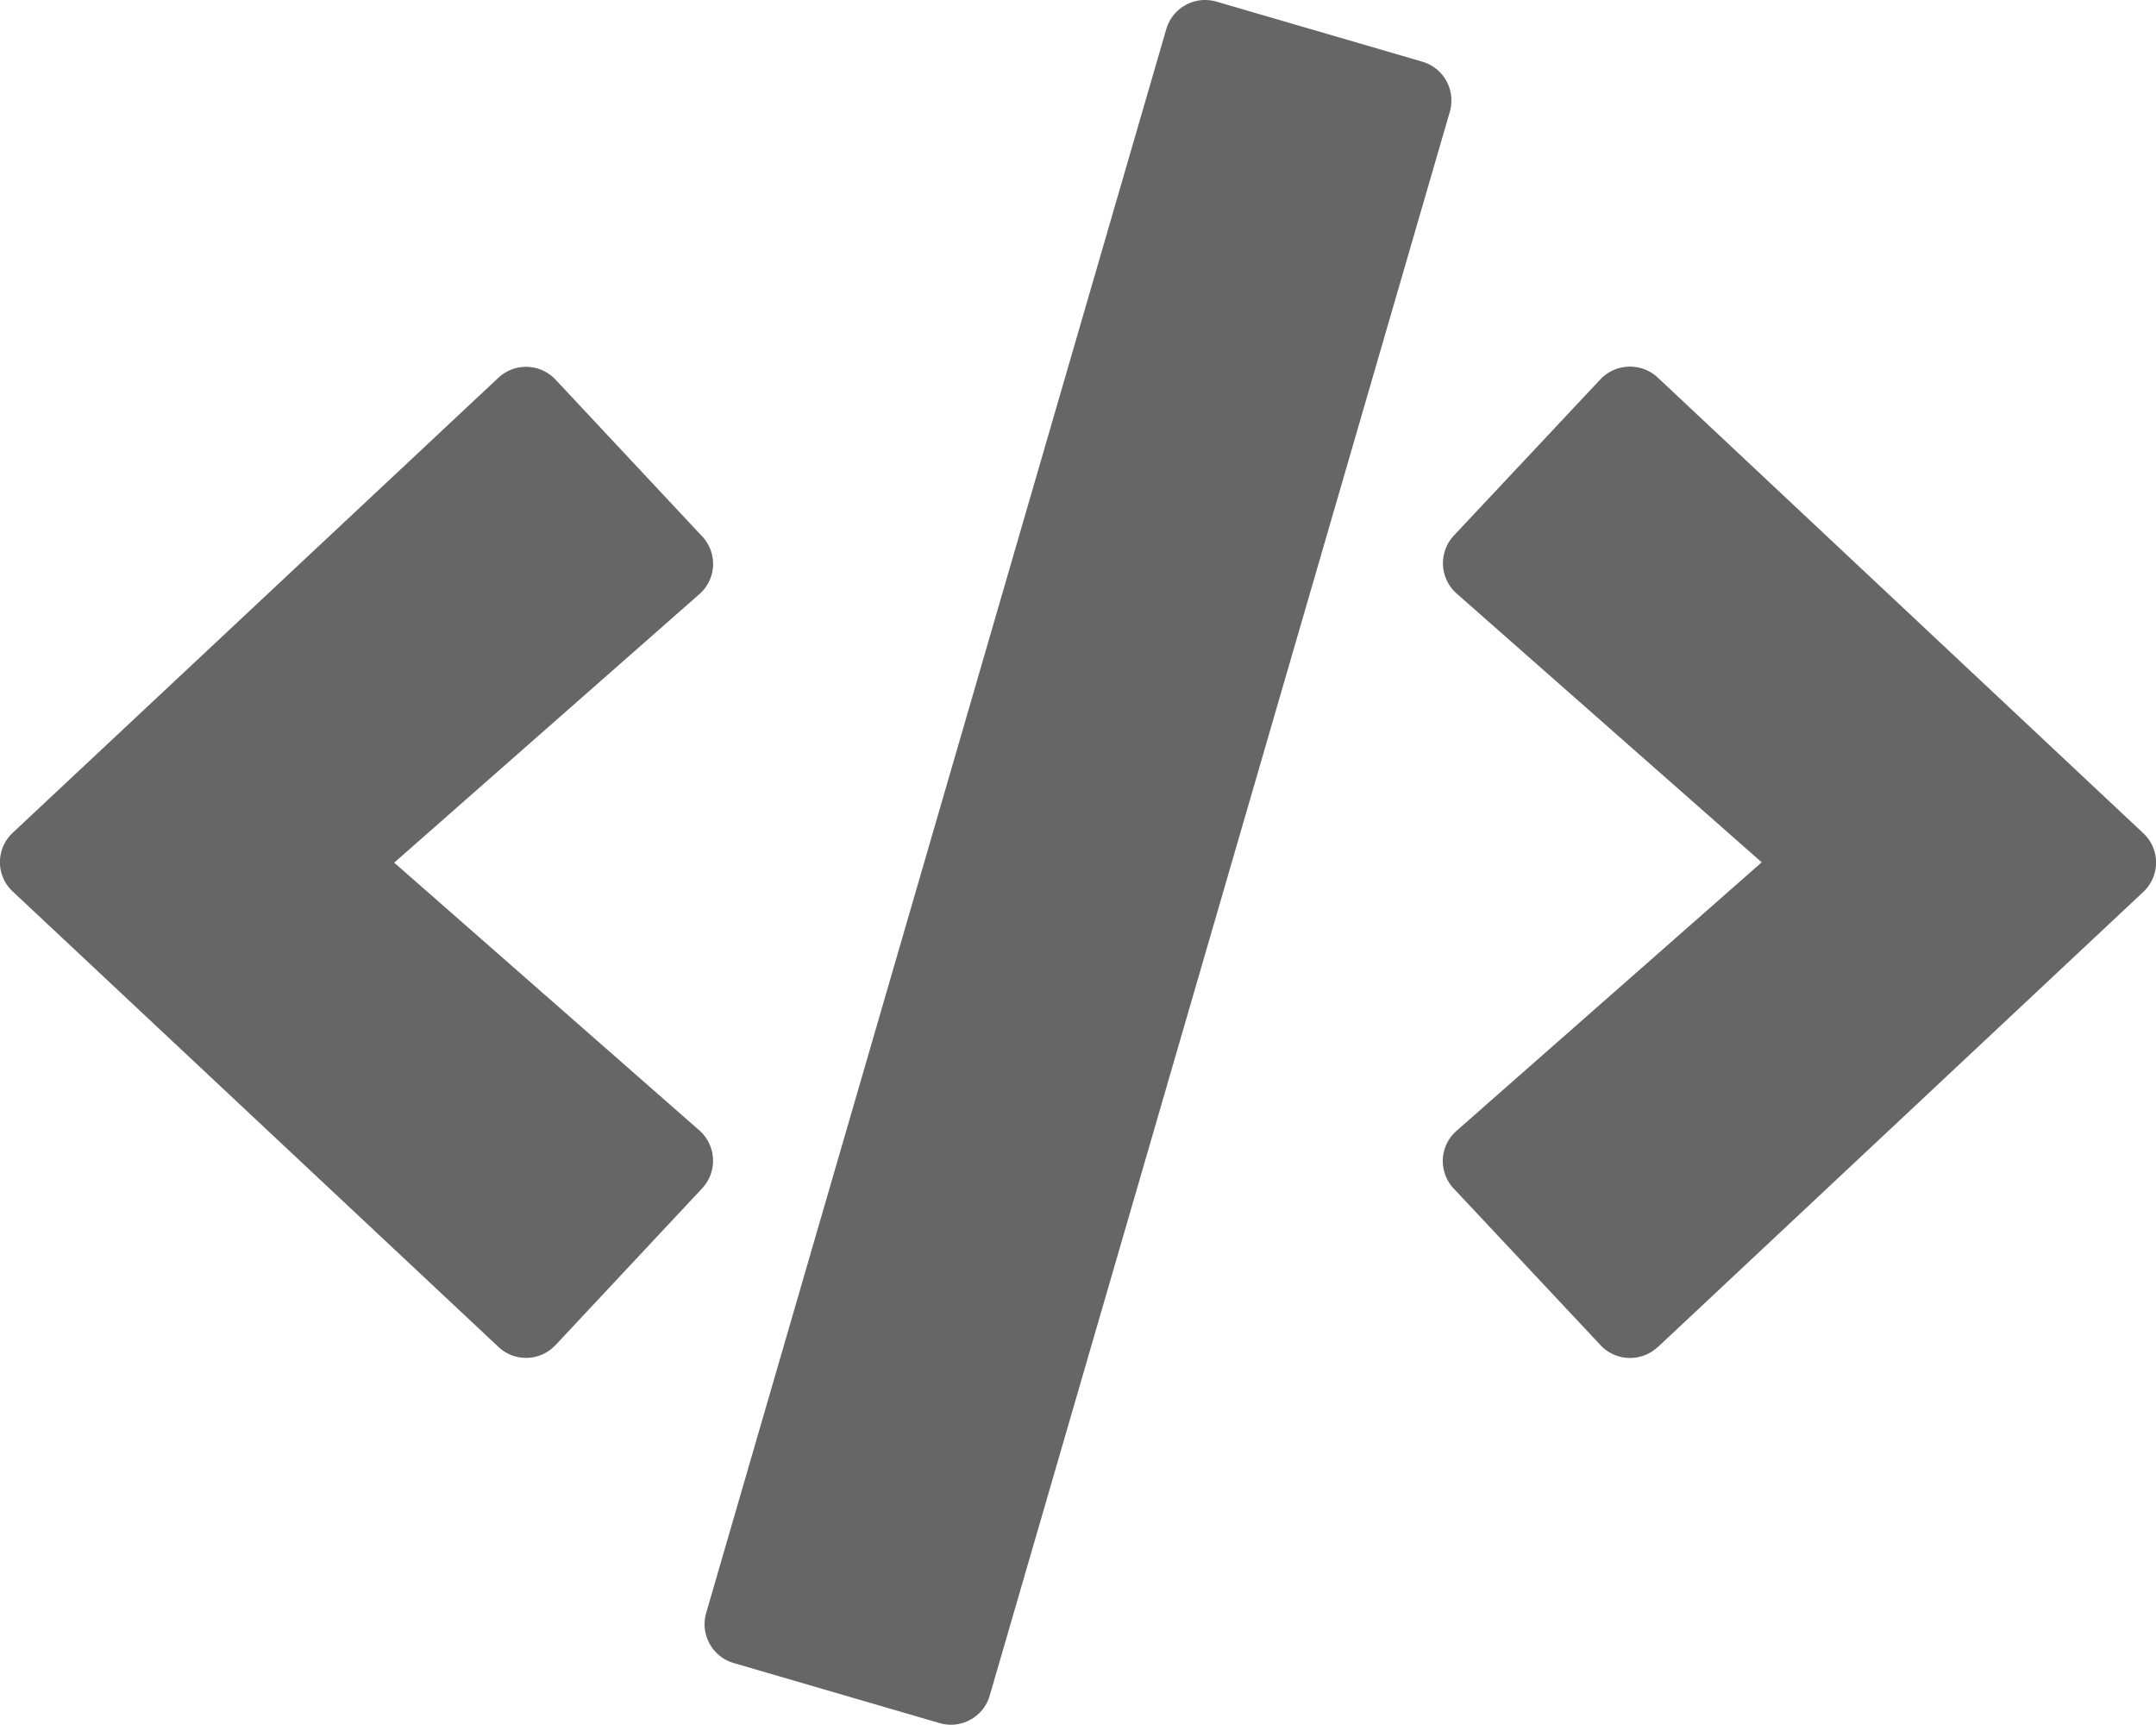 <svg xmlns="http://www.w3.org/2000/svg" width="25.153" height="20.119" viewBox="0 0 25.153 20.119">
  <path id="code" d="M10.936,20.137l-2.4-.7a.472.472,0,0,1-.322-.586L13.581.378a.472.472,0,0,1,.586-.322l2.4.7a.472.472,0,0,1,.322.586L11.522,19.815A.471.471,0,0,1,10.936,20.137Zm-4.48-4.409L8.166,13.9a.472.472,0,0,0-.031-.676L4.574,10.1l3.56-3.132a.468.468,0,0,0,.031-.676L6.456,4.465a.472.472,0,0,0-.668-.02L.125,9.75a.468.468,0,0,0,0,.688l5.663,5.309a.469.469,0,0,0,.668-.02Zm12.859.024,5.663-5.309a.468.468,0,0,0,0-.688L19.315,4.441a.476.476,0,0,0-.668.02L16.937,6.284a.472.472,0,0,0,.031.676l3.56,3.136-3.56,3.132a.468.468,0,0,0-.031.676l1.709,1.823a.472.472,0,0,0,.668.024Z" transform="translate(0.025 -0.037)" fill="rgba(0,0,0,0.6)"/>
</svg>
